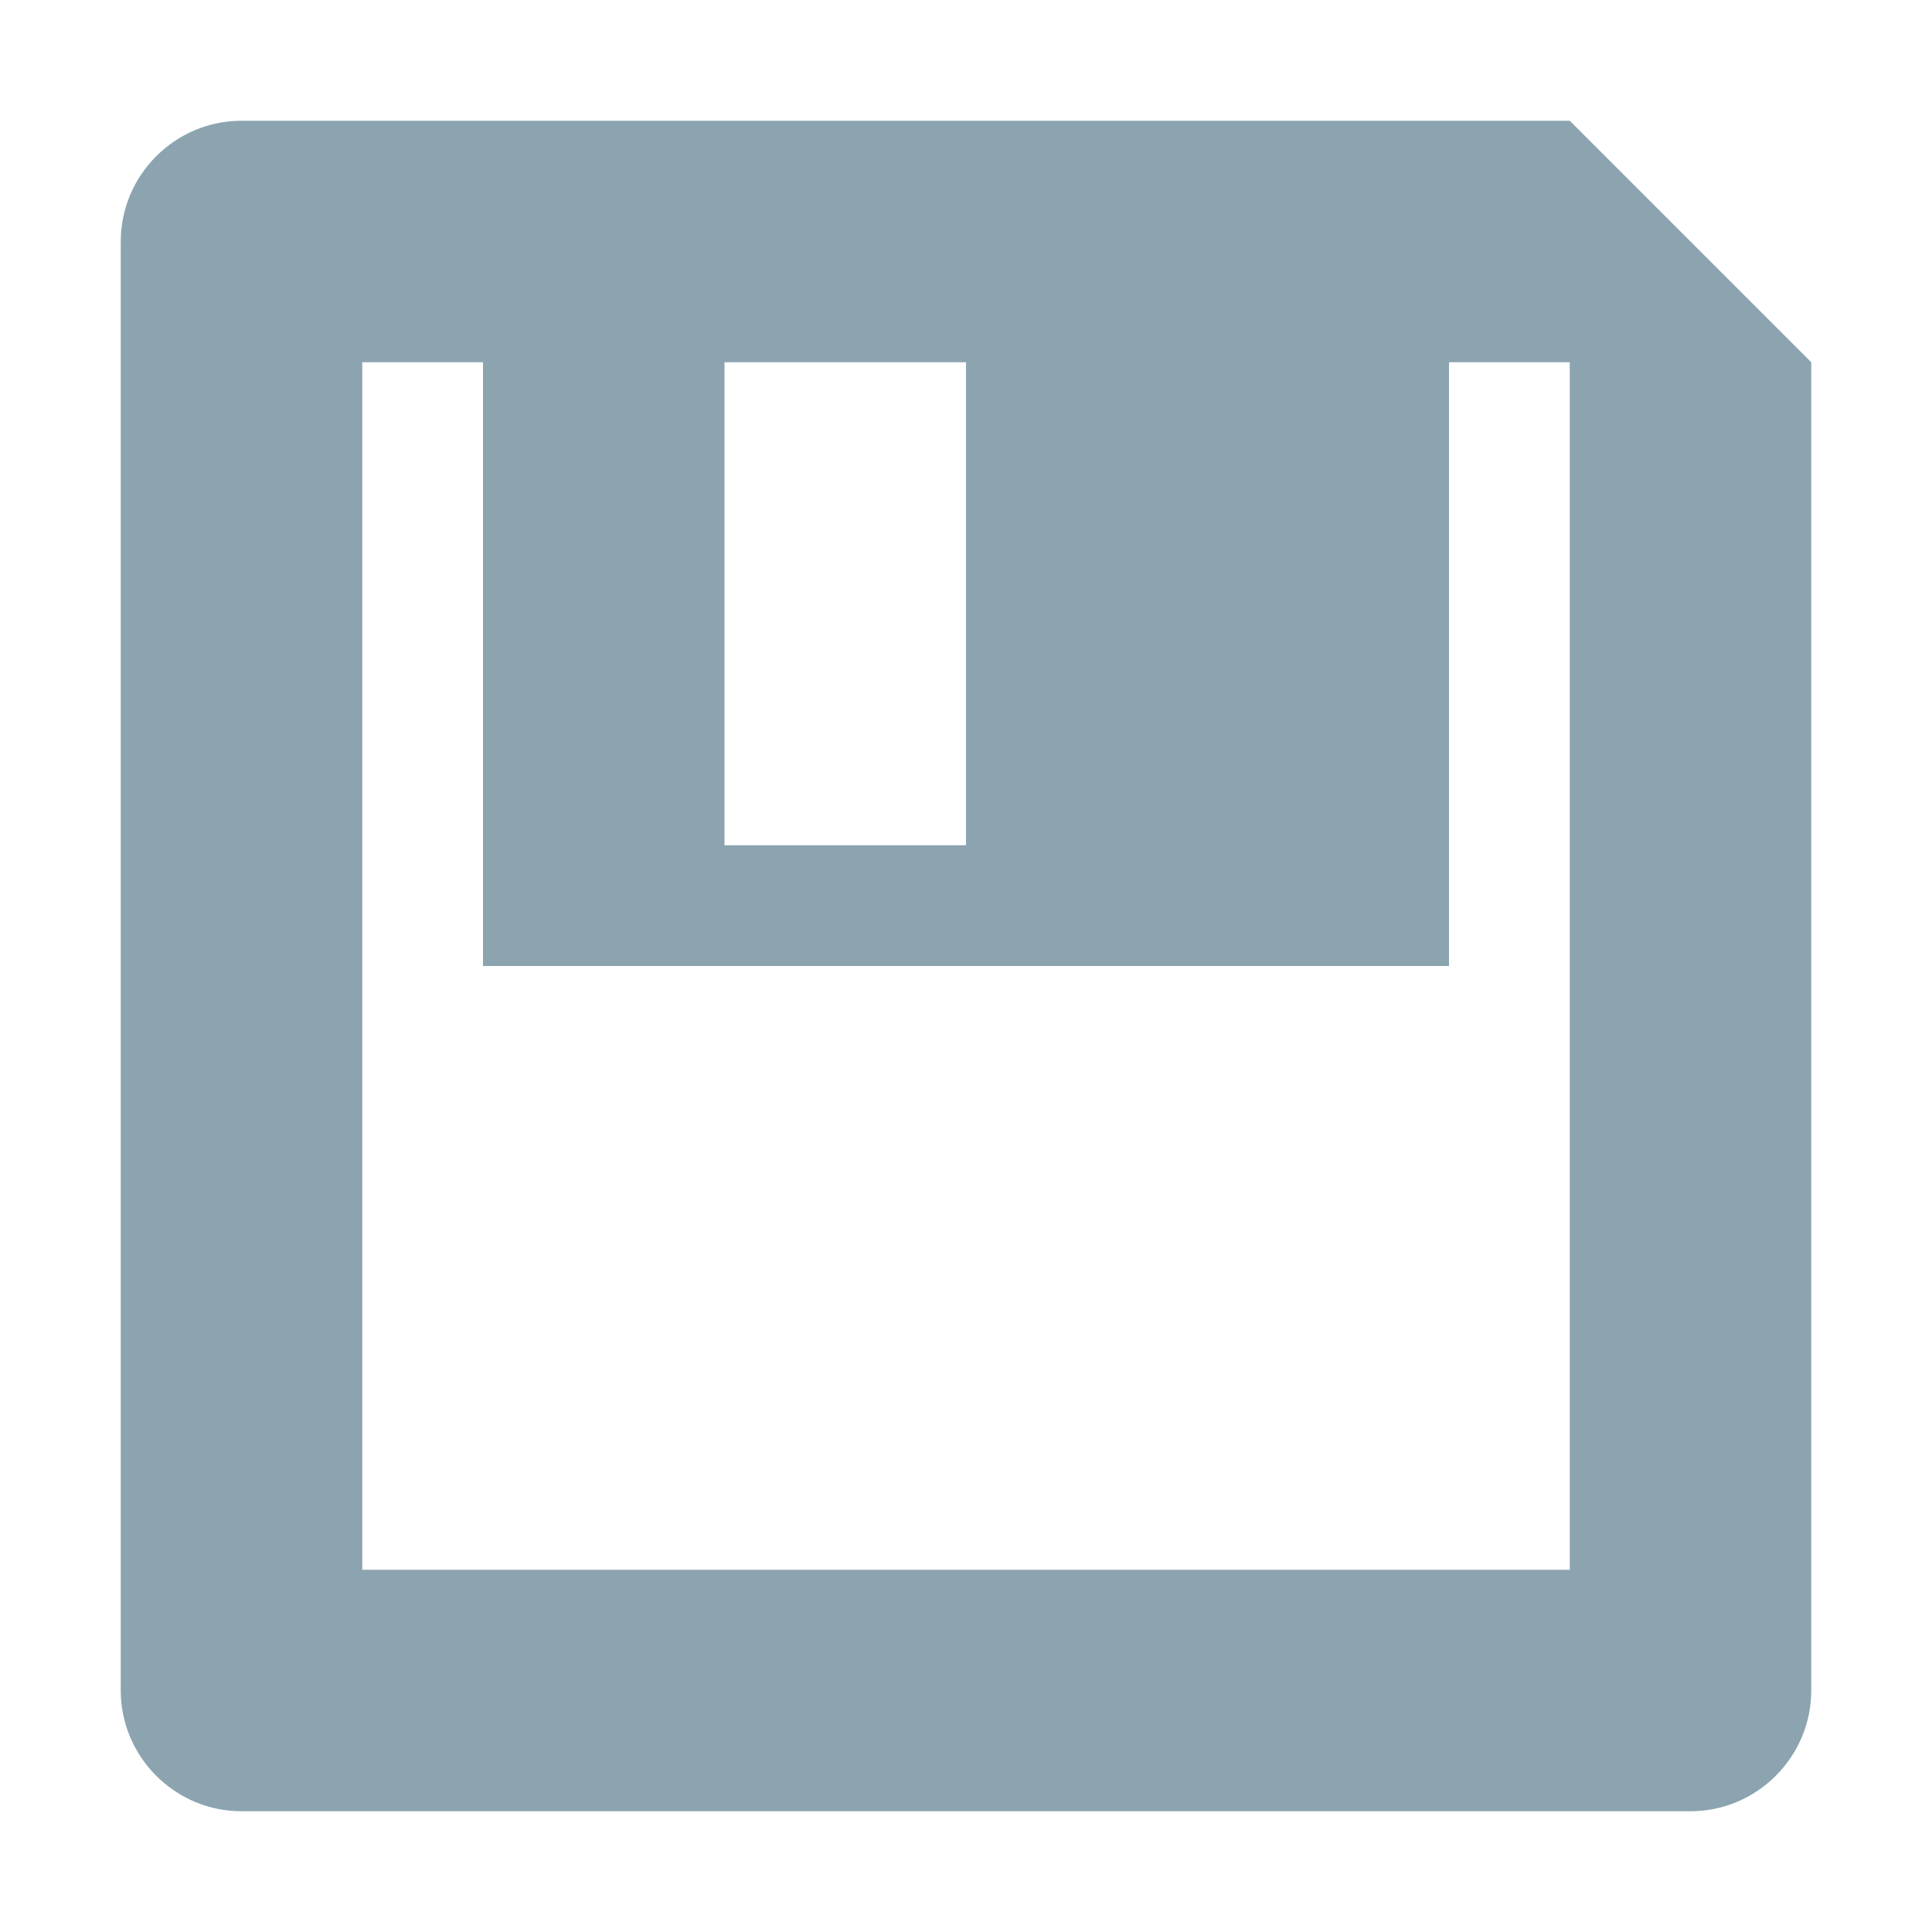 <svg xmlns="http://www.w3.org/2000/svg" width="16" height="16" version="1.1">
 <defs>
  <style id="current-color-scheme" type="text/css">
   .ColorScheme-Text { color:#8ba4b0; } .ColorScheme-Highlight { color:#4285f4; } .ColorScheme-NeutralText { color:#ff9800; } .ColorScheme-PositiveText { color:#4caf50; } .ColorScheme-NegativeText { color:#f44336; }
  </style>
 </defs>
 <path style="fill:currentColor" class="ColorScheme-Text" d="m 14,15 c 0.55,0 1,-0.45 1,-1 V 3 L 13,1 H 2 c -0.55,0 -1,0.45 -1,1 V 14 c 0,0.55 0.45,1 1,1 z M 13,13 H 3 V 3 h 1 v 5 H 12 v -5 h 1 z M 8,7 h -2 v -4 h 2 z"/>
</svg>
